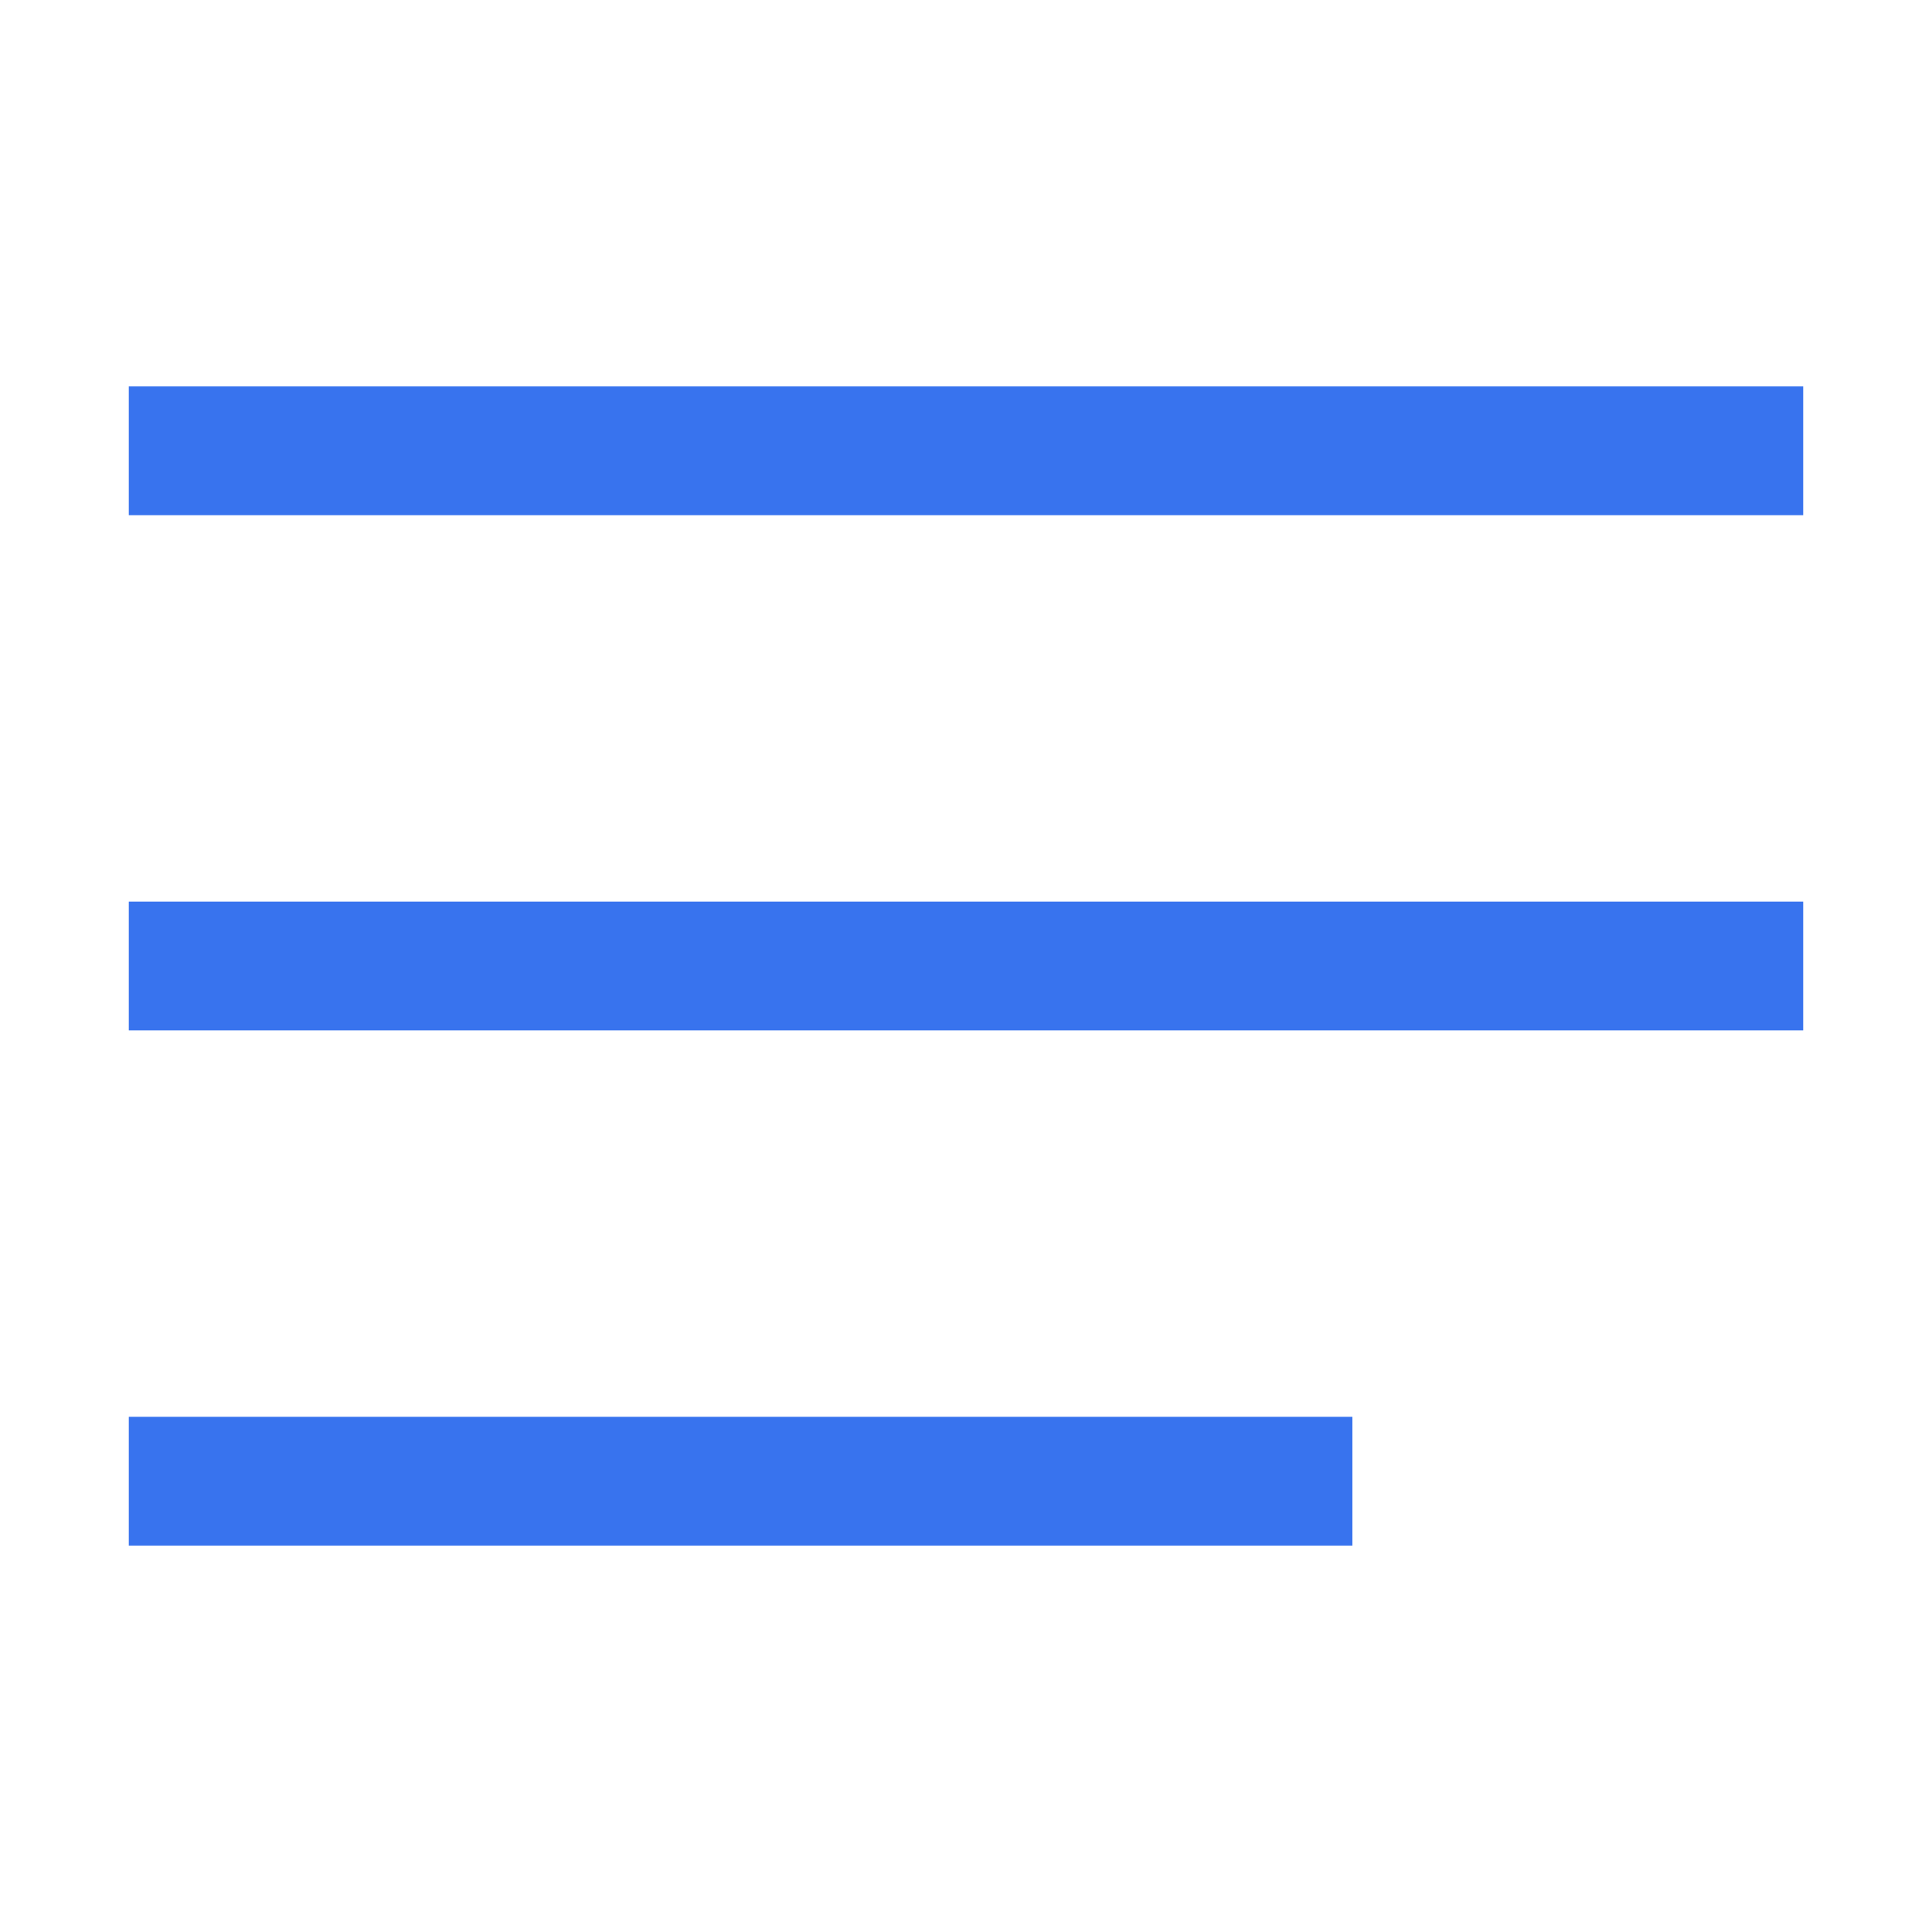 <svg width="30" height="30" viewBox="0 0 30 30" fill="none" xmlns="http://www.w3.org/2000/svg">
<rect x="2" y="6" width="26" height="2" fill="#3873EE"/>
<rect x="2" y="14" width="26" height="2" fill="#3873EE"/>
<rect x="2" y="22" width="19" height="2" fill="#3873EE"/>
</svg>
